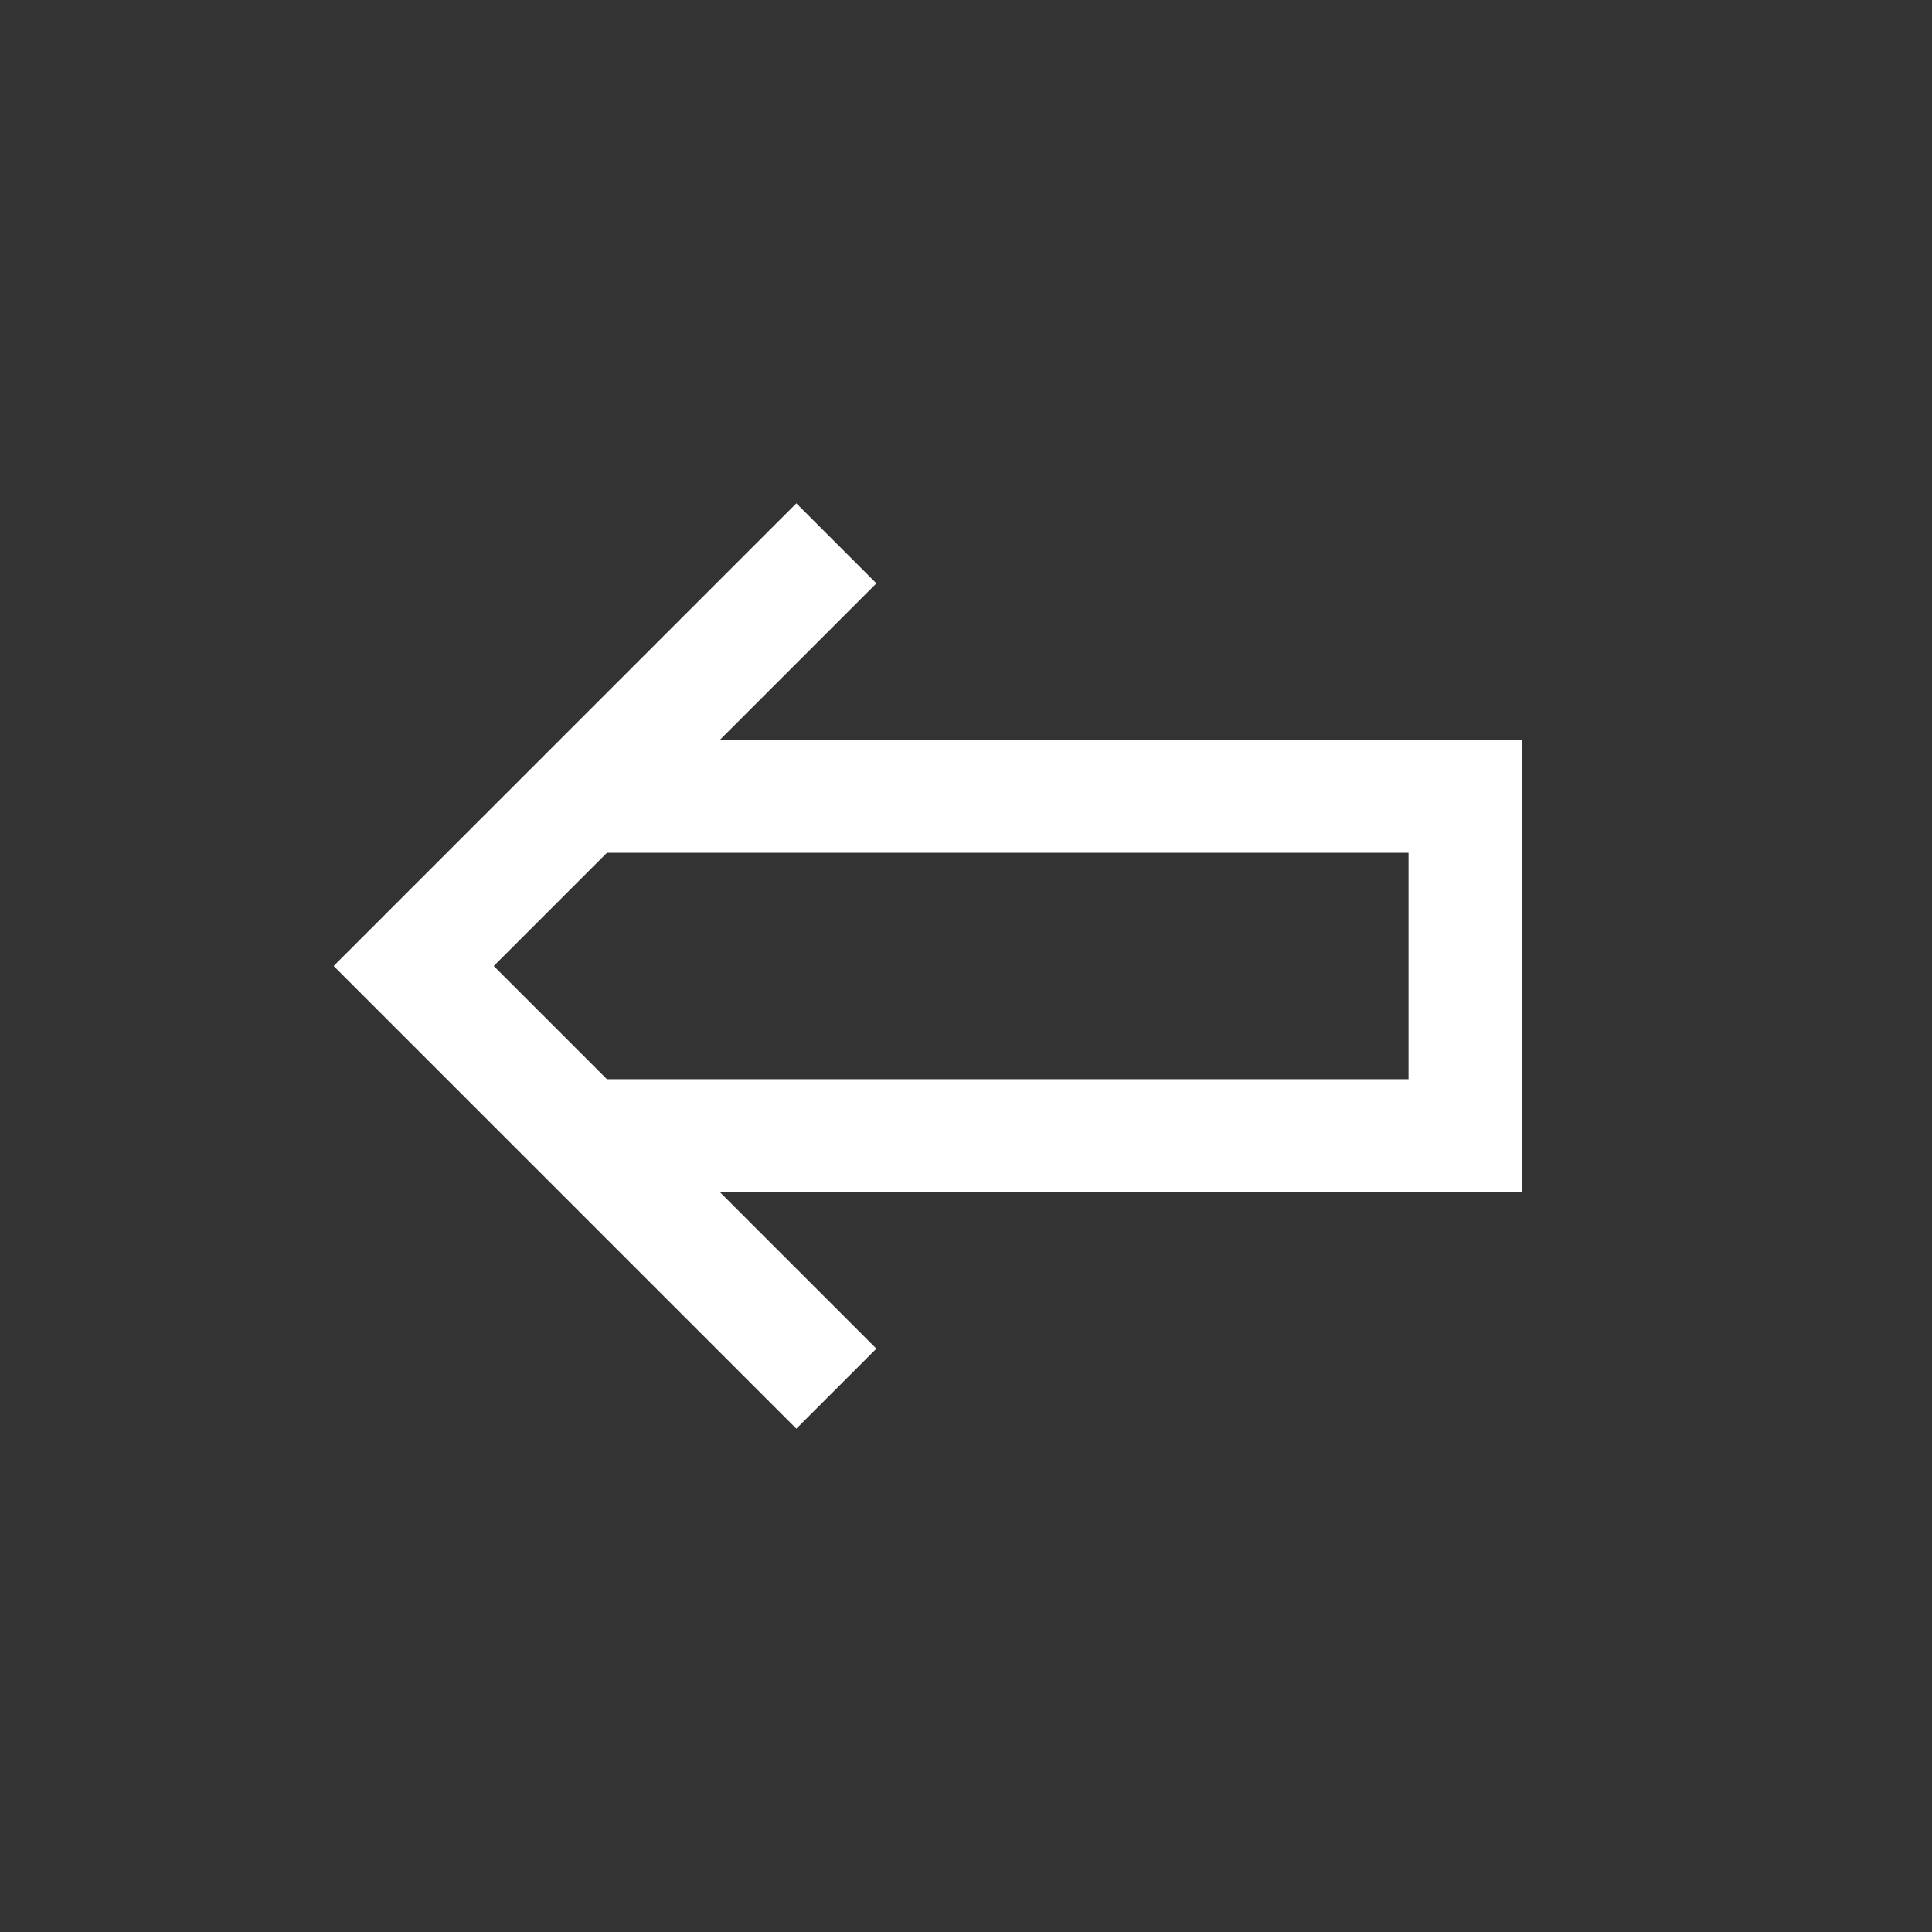 <svg id="Capa_1" enable-background="new 0 0 512 512" height="512" viewBox="0 0 512 512" width="512" xmlns="http://www.w3.org/2000/svg"><rect x="0" y="0" width="512" height="512" fill="#333333" stroke="none"/><g>
<path fill="#fff" d="m232.248 154.599-21.213-21.213-122.615 122.614 122.615 122.614 21.213-21.213-41.402-41.401h212.433v-120h-212.433zm141.031 71.401v60h-212.432l-30-30 30-30z"/></g></svg>